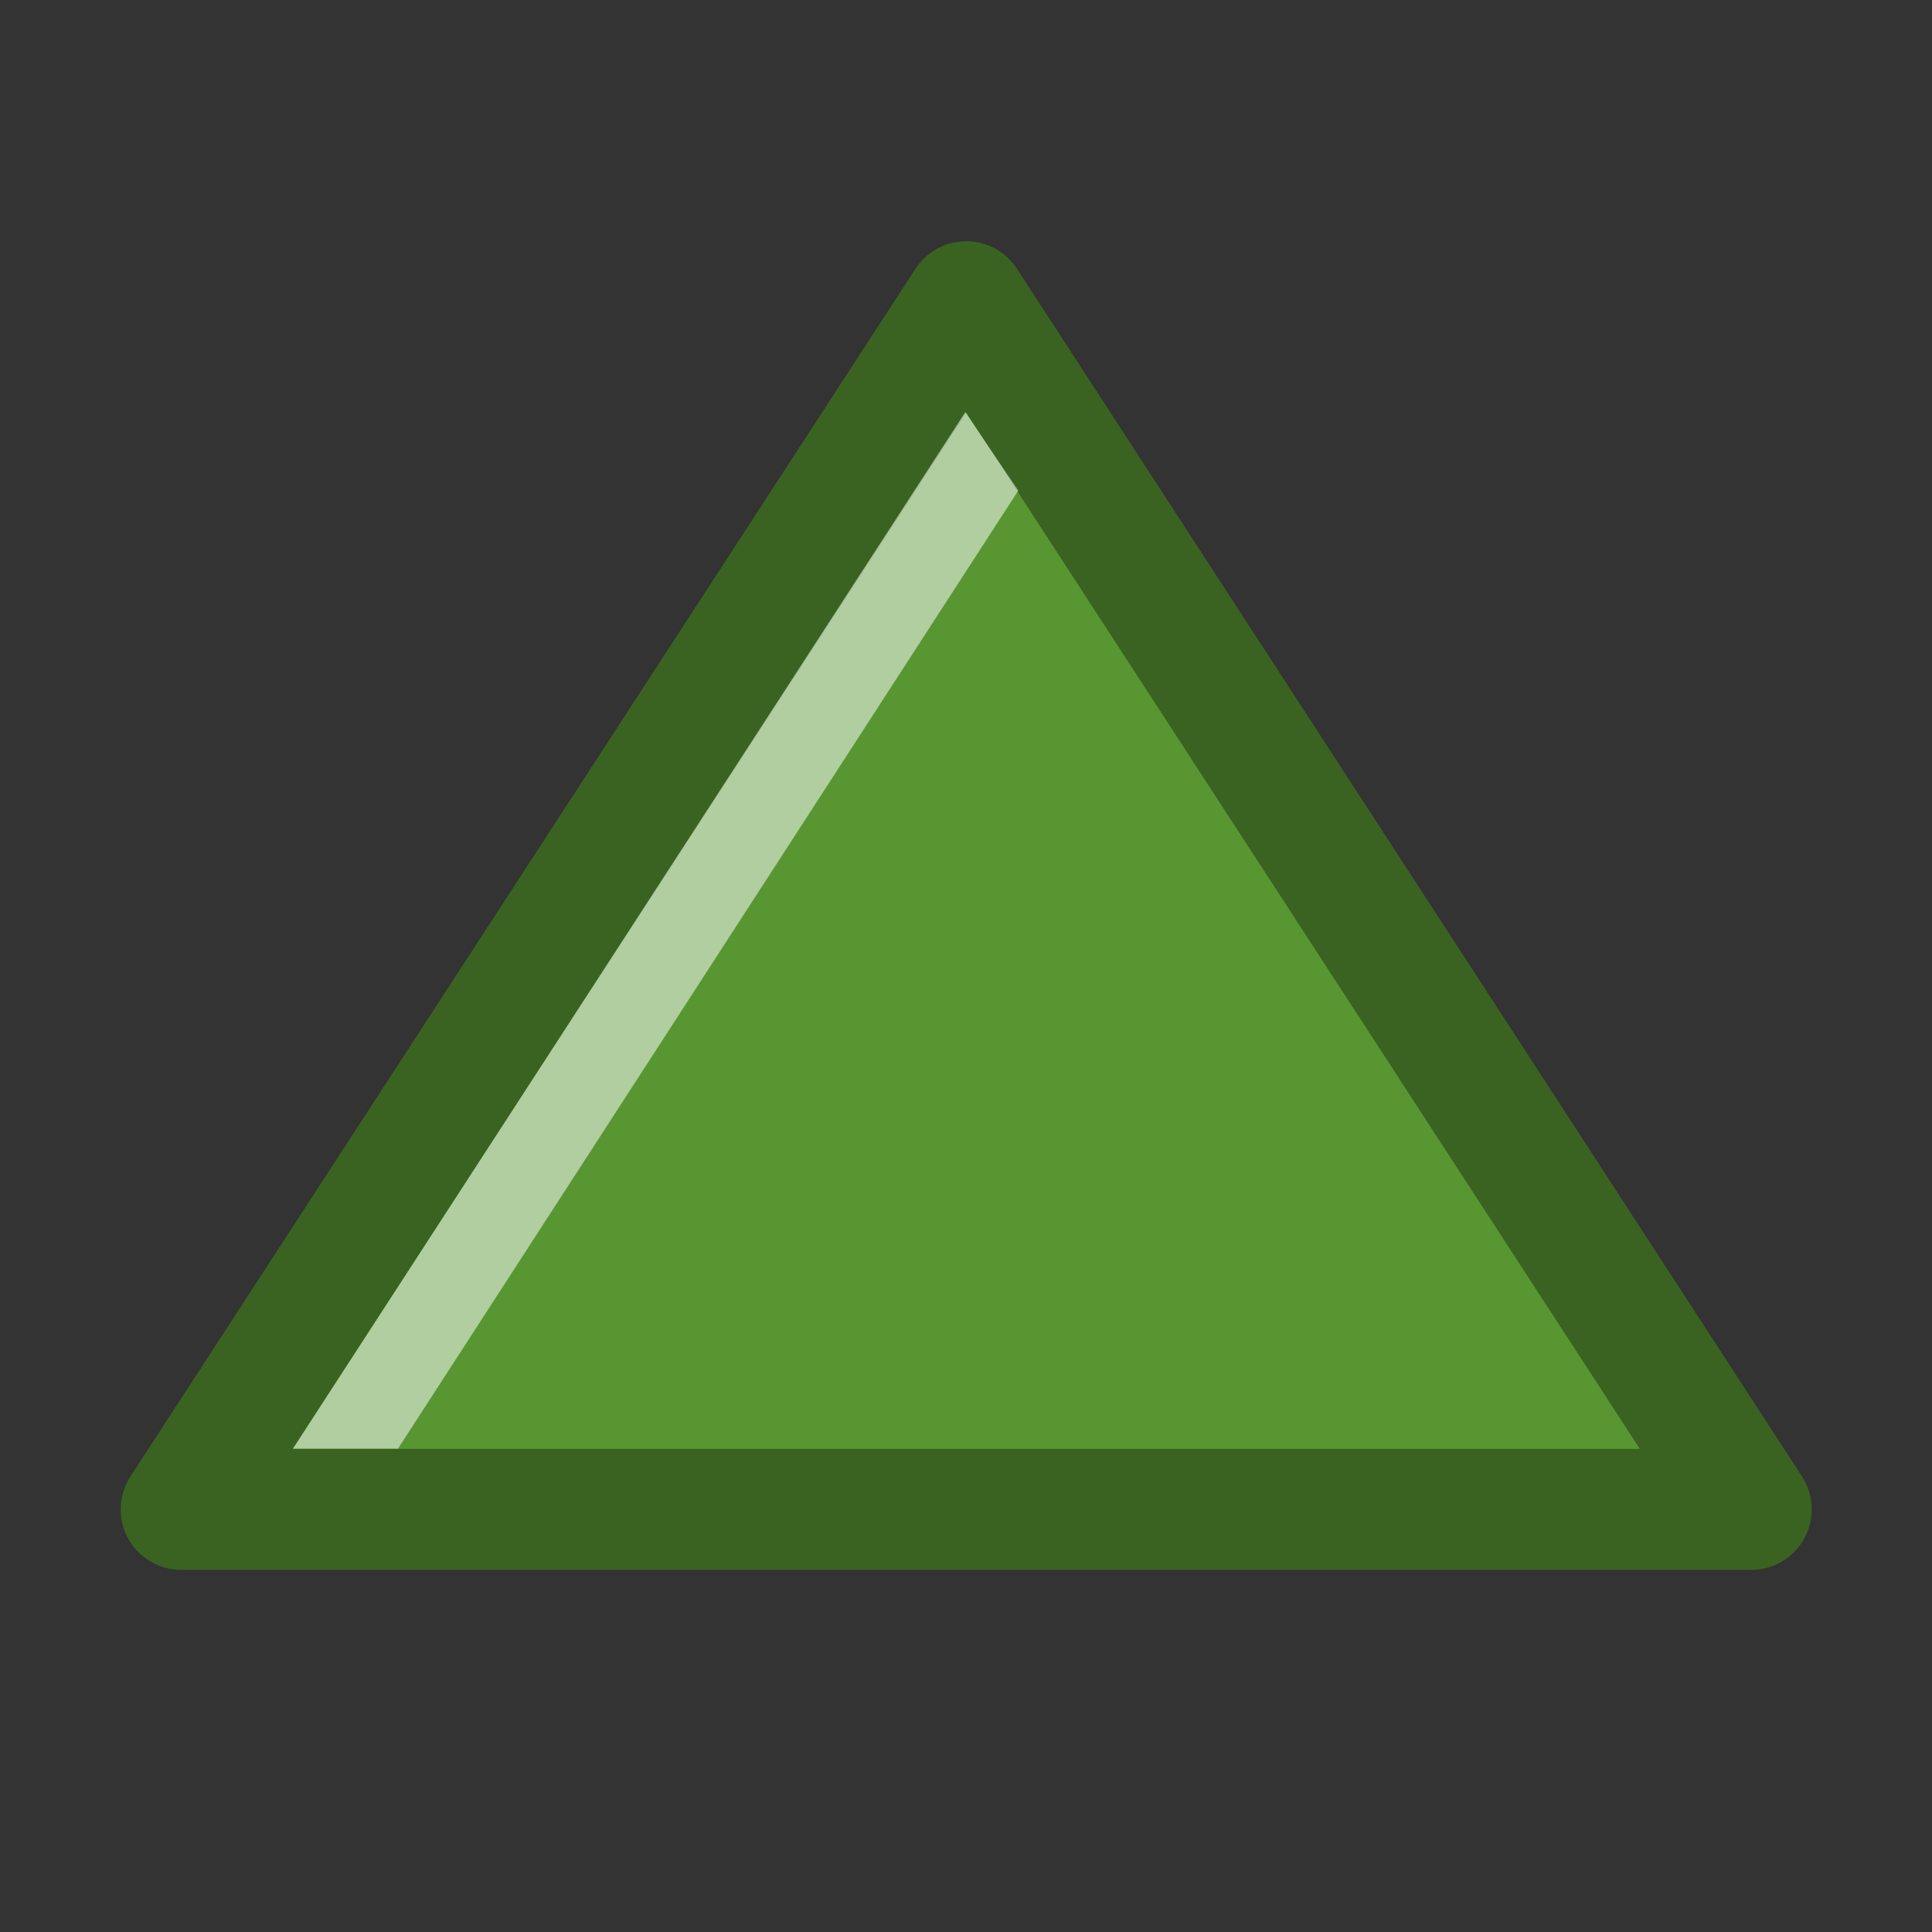 <?xml version="1.0" encoding="UTF-8" standalone="no"?>
<svg
   height="16"
   viewBox="0 0 4.233 4.233"
   width="16"
   version="1.1"
   id="svg8"
   sodipodi:docname="green-arrow.svg"
   inkscape:version="1.1.2 (0a00cf5339, 2022-02-04)"
   inkscape:export-filename="/home/etienne/dev/python/lizmap-plugin/lizmap/resources/icons/upload.png"
   inkscape:export-xdpi="96"
   inkscape:export-ydpi="96"
   xmlns:inkscape="http://www.inkscape.org/namespaces/inkscape"
   xmlns:sodipodi="http://sodipodi.sourceforge.net/DTD/sodipodi-0.dtd"
   xmlns="http://www.w3.org/2000/svg"
   xmlns:svg="http://www.w3.org/2000/svg">
  <rect x="0" y="0" width="4.233" height="4.233" fill="#333333" stroke="none"/>
  <defs
     id="defs12" />
  <sodipodi:namedview
     id="namedview10"
     pagecolor="#ffffff"
     bordercolor="#666666"
     borderopacity="1.0"
     inkscape:pageshadow="2"
     inkscape:pageopacity="0.0"
     inkscape:pagecheckerboard="0"
     showgrid="false"
     inkscape:zoom="44.9375"
     inkscape:cx="7.9888734"
     inkscape:cy="8"
     inkscape:window-width="1862"
     inkscape:window-height="1136"
     inkscape:window-x="1978"
     inkscape:window-y="27"
     inkscape:window-maximized="1"
     inkscape:current-layer="g6" />
  <g
     fill-rule="evenodd"
     transform="translate(0 -292.767)"
     id="g6">
    <path
       d="m2.117 293.428 1.72 2.646h-3.44z"
       fill="#6d97c4"
       stroke="#415a75"
       stroke-linecap="round"
       stroke-linejoin="round"
       stroke-width=".265"
       id="path2"
       style="stroke:#3a6321;stroke-opacity:1;fill:#589632;fill-opacity:1" />
    <path
       d="m2.115 293.67-1.473 2.271.23 0 1.359-2.099z"
       fill="#fff"
       fill-opacity=".529"
       id="path4" />
  </g>
</svg>
